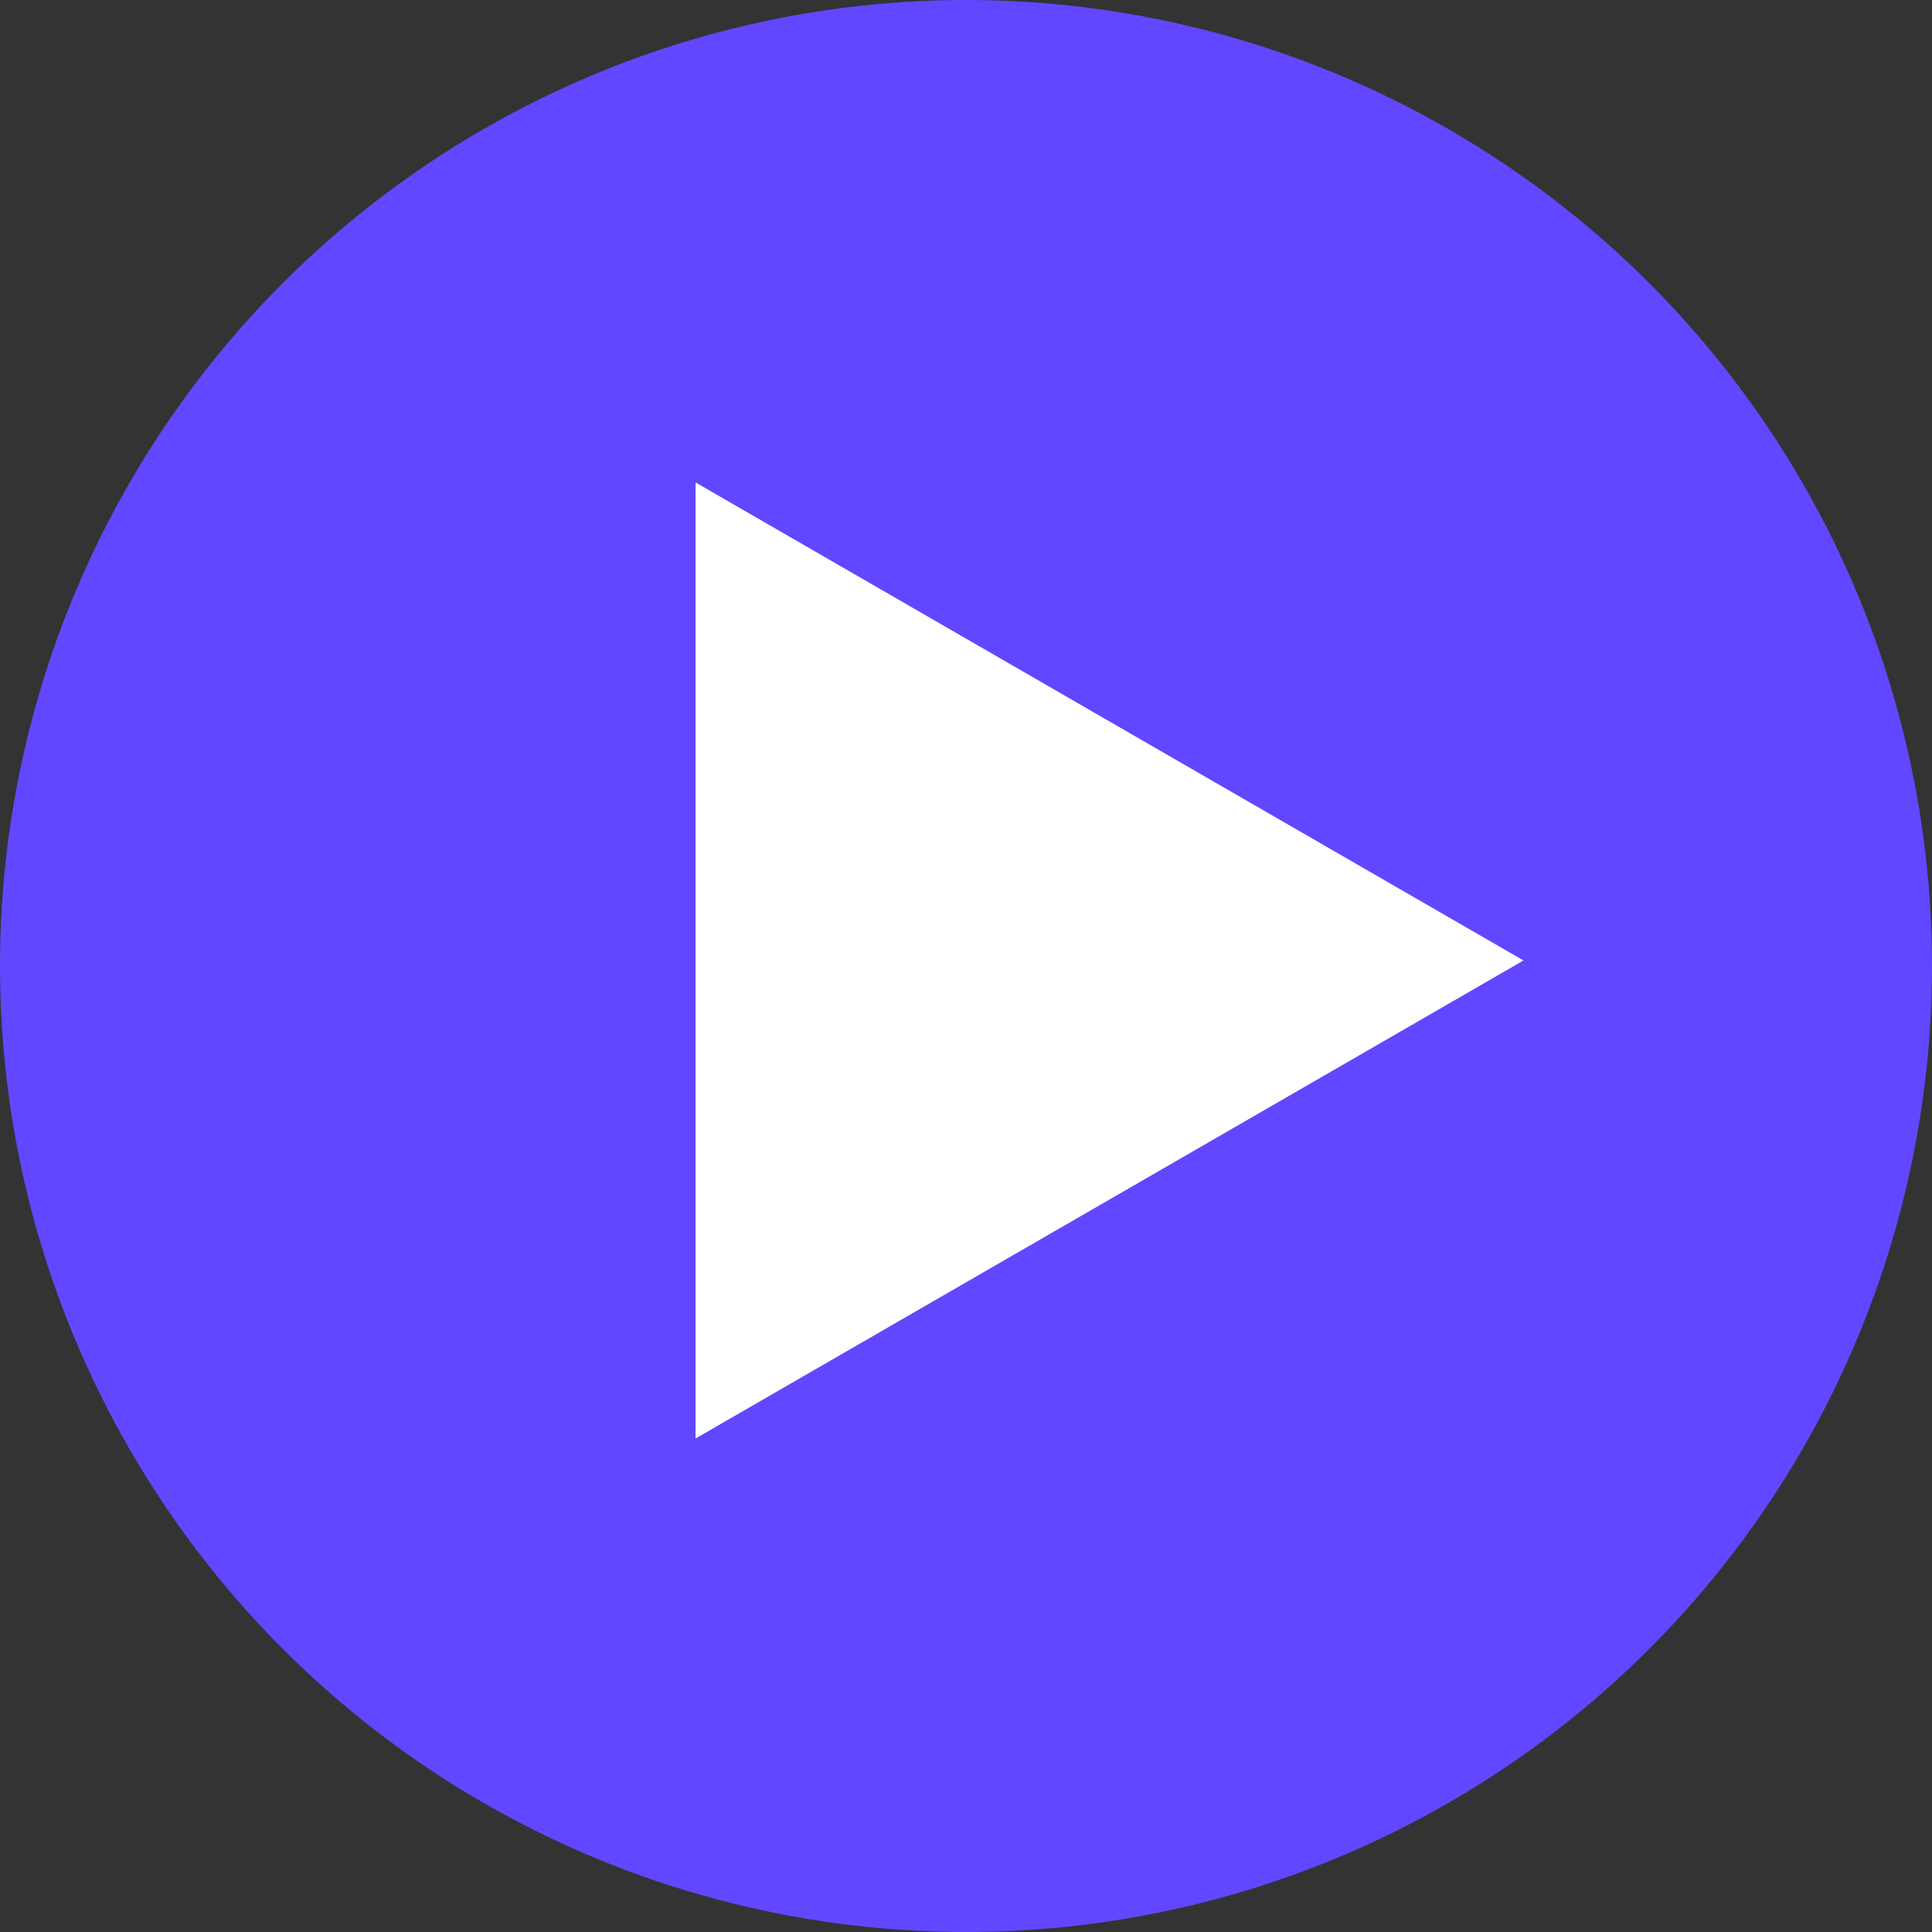 <svg width="175" height="175" viewBox="0 0 175 175" fill="none" xmlns="http://www.w3.org/2000/svg">
<rect x="0" y="0" width="175" height="175" fill="#333333" stroke="none"/>
<circle cx="87.5" cy="87.5" r="87.5" transform="rotate(-180 87.5 87.5)" fill="#6147FF"/>
<path d="M138 87L63 130.301L63 43.699L138 87Z" fill="white"/>
</svg>
